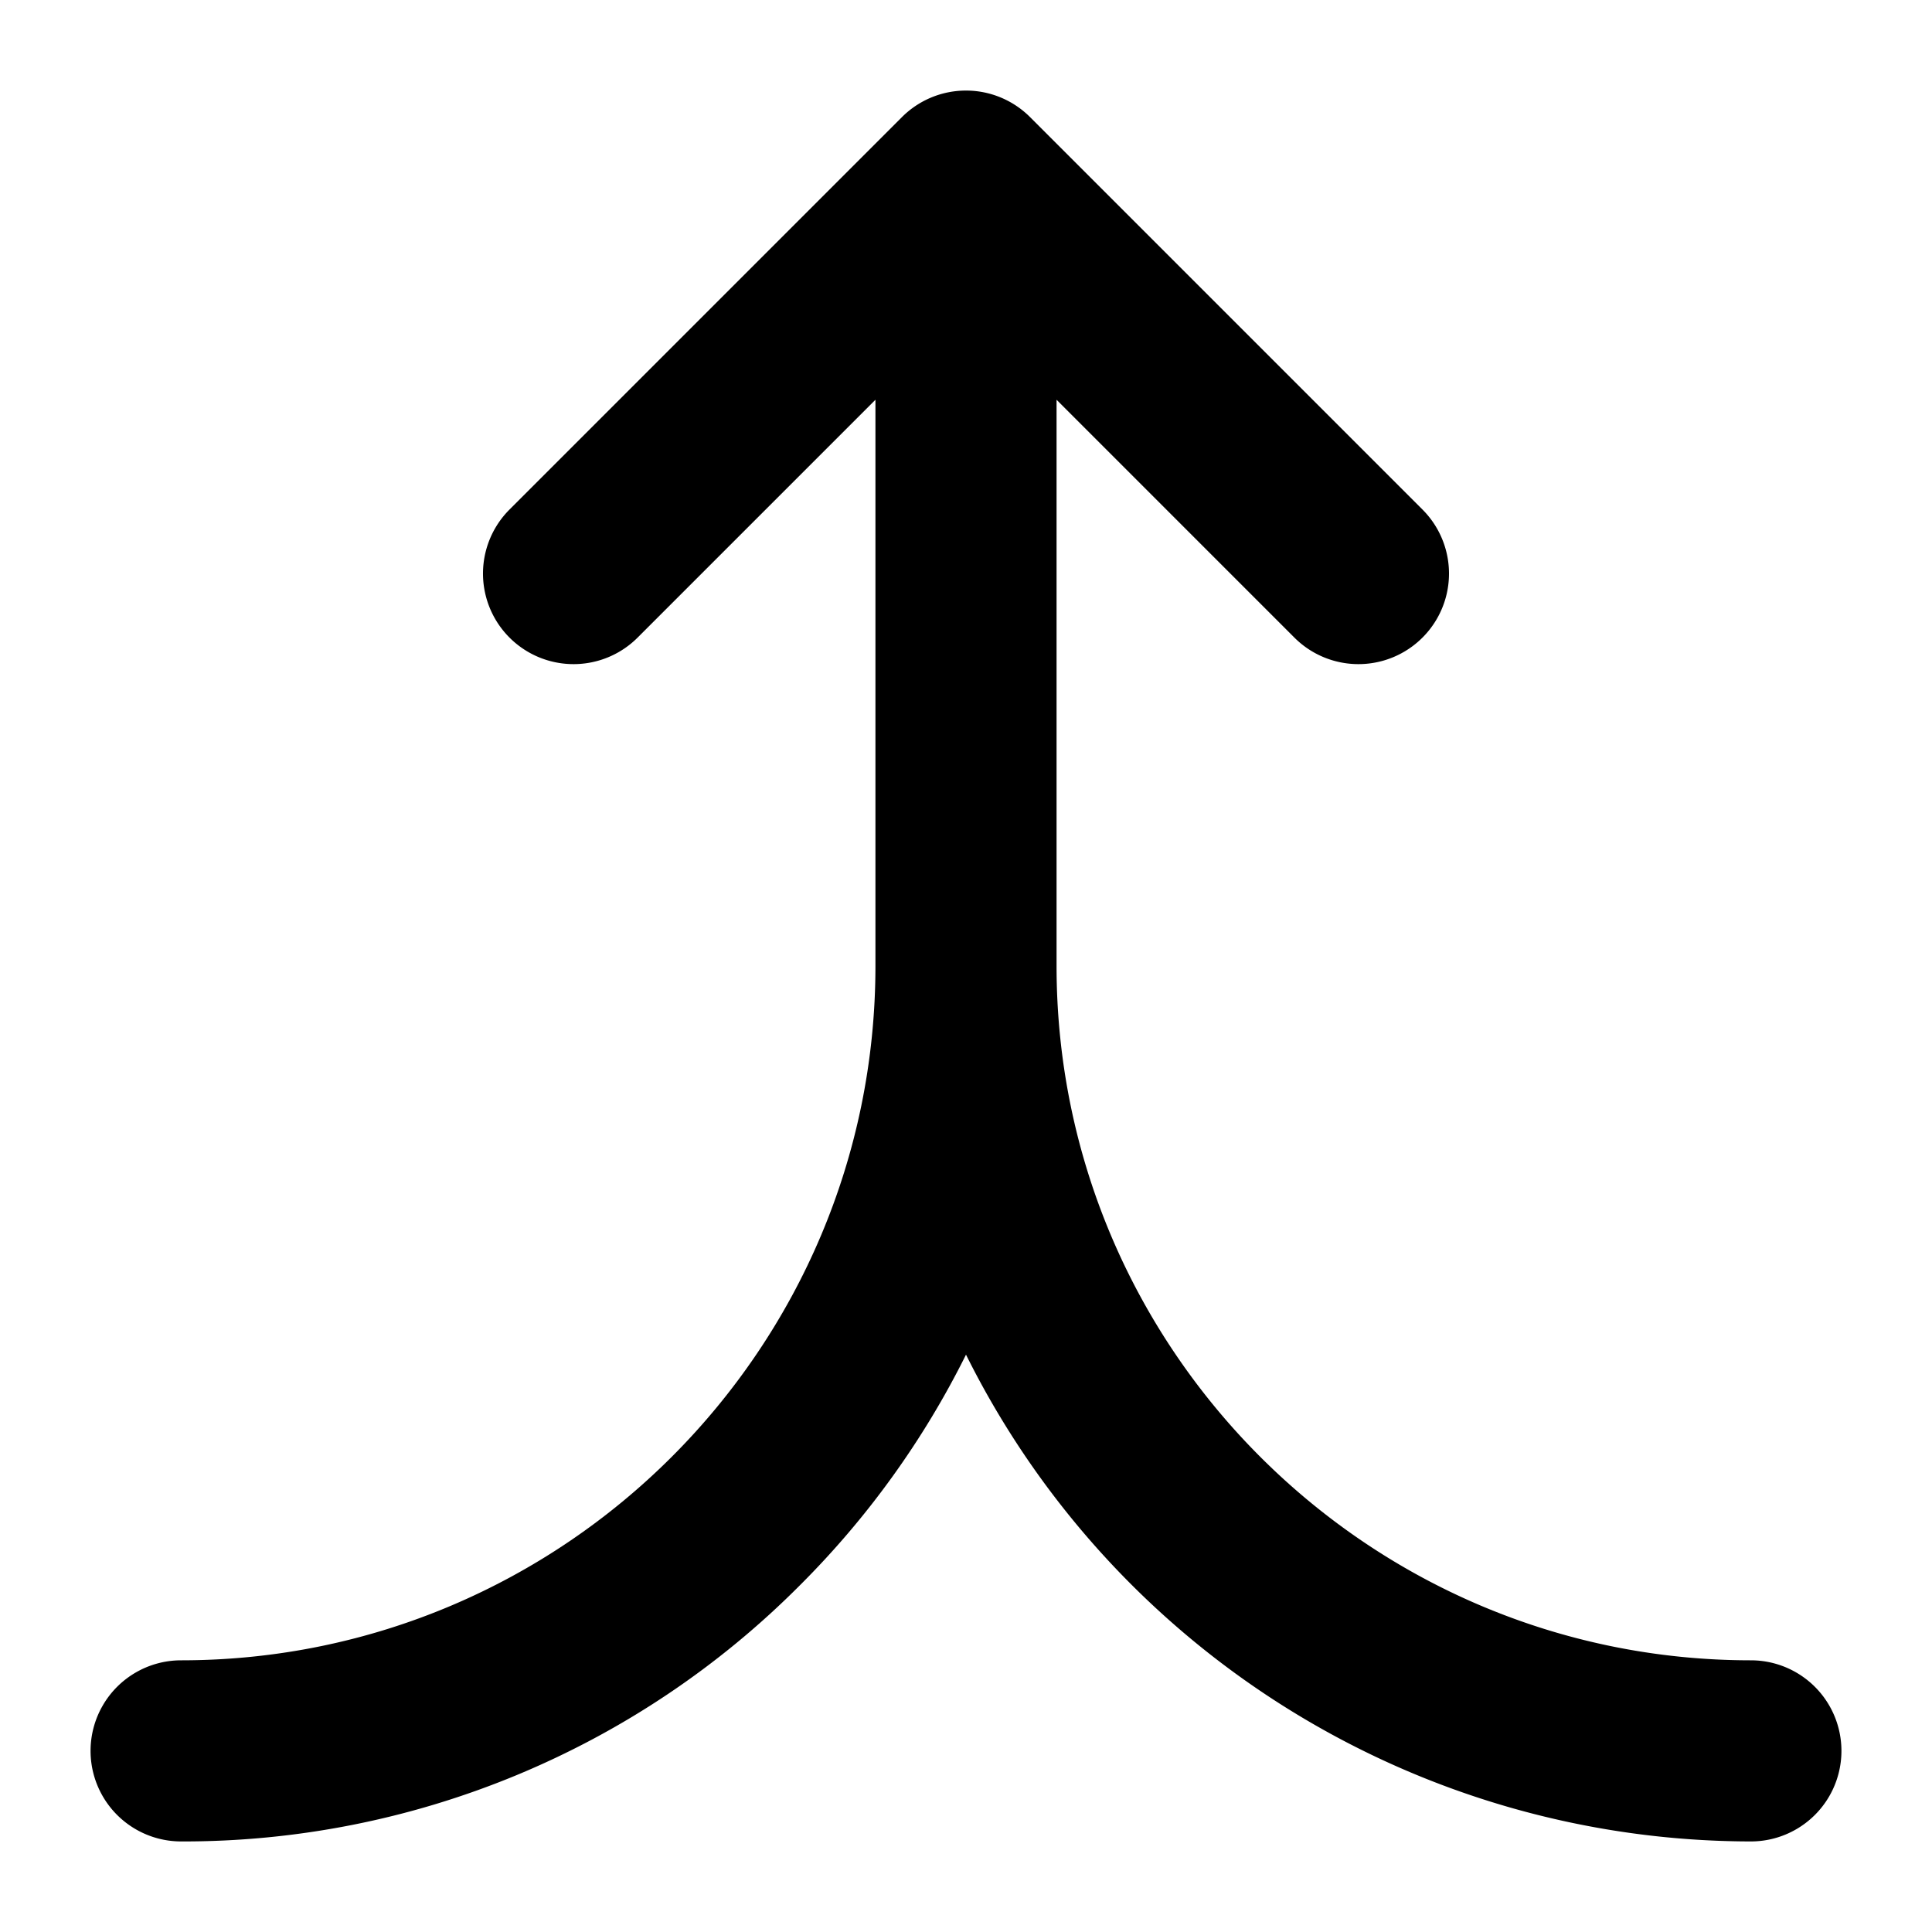 <svg height="512" viewBox="0 0 512 512" width="512" xmlns="http://www.w3.org/2000/svg"><g id="Solid"><path d="m464 440c-101.458 0-184-82.542-184-184v-150.058l63.029 63.029a24 24 0 0 0 33.942-33.941l-104-104a24 24 0 0 0 -33.942 0l-104 104a24 24 0 0 0 33.942 33.941l63.029-63.029v150.058c0 101.458-82.542 184-184 184a24 24 0 0 0 0 48 230.481 230.481 0 0 0 164.049-67.951 232.406 232.406 0 0 0 43.951-61.049 232.572 232.572 0 0 0 208 129 24 24 0 0 0 0-48z"/></g></svg>